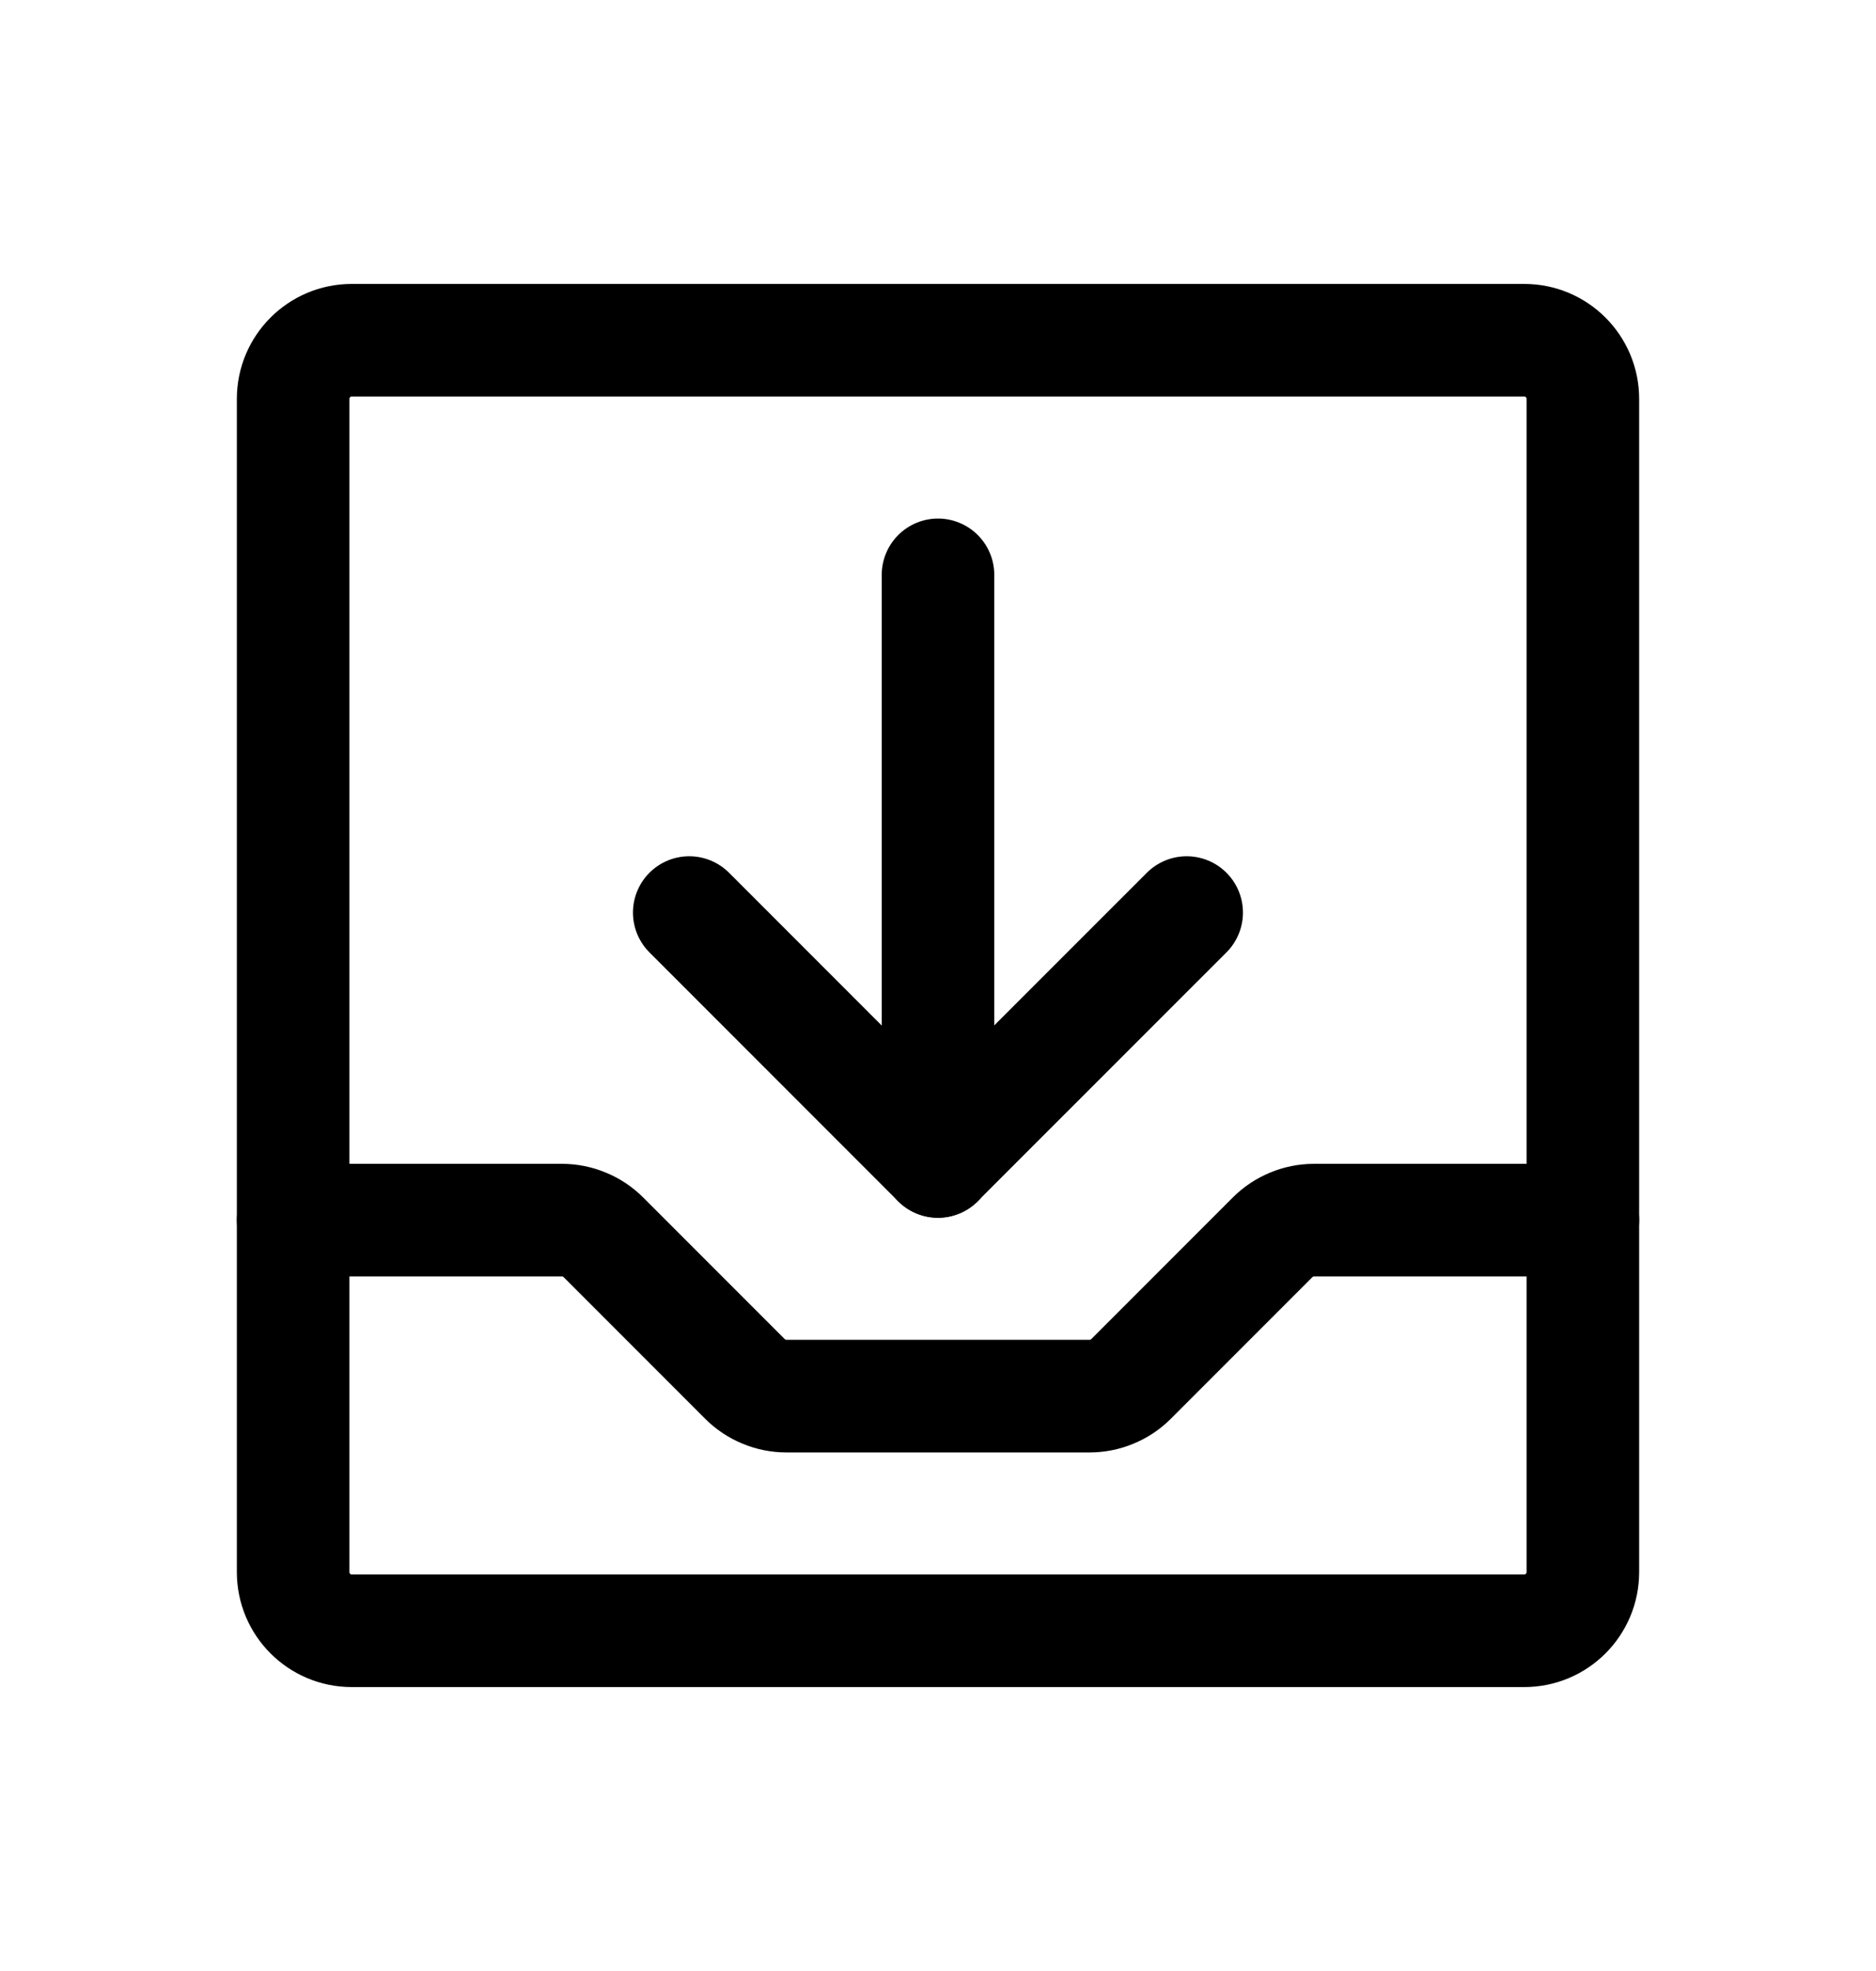 <svg width="20" height="21" viewBox="0 0 20 21" fill="none" xmlns="http://www.w3.org/2000/svg">
<path d="M16.25 3.625H3.75C3.405 3.625 3.125 3.905 3.125 4.25V16.75C3.125 17.095 3.405 17.375 3.75 17.375H16.25C16.595 17.375 16.875 17.095 16.875 16.75V4.25C16.875 3.905 16.595 3.625 16.25 3.625Z" stroke="currentColor" stroke-width="1.2" stroke-linecap="round" stroke-linejoin="round"/>
<path d="M7.348 9.723L9.999 12.374L12.651 9.723" stroke="currentColor" stroke-width="1.2" stroke-linecap="round" stroke-linejoin="round"/>
<path d="M10 6.125V12.375" stroke="currentColor" stroke-width="1.2" stroke-linecap="round" stroke-linejoin="round"/>
<path d="M3.125 13H5.991C6.073 13 6.154 13.016 6.23 13.048C6.306 13.079 6.375 13.125 6.433 13.183L7.942 14.692C8 14.75 8.069 14.796 8.145 14.827C8.221 14.859 8.302 14.875 8.384 14.875H11.616C11.698 14.875 11.78 14.859 11.855 14.827C11.931 14.796 12 14.75 12.058 14.692L13.567 13.183C13.625 13.125 13.694 13.079 13.77 13.048C13.845 13.016 13.927 13 14.009 13H16.875" stroke="currentColor" stroke-width="1.2" stroke-linecap="round" stroke-linejoin="round"/>
</svg>
